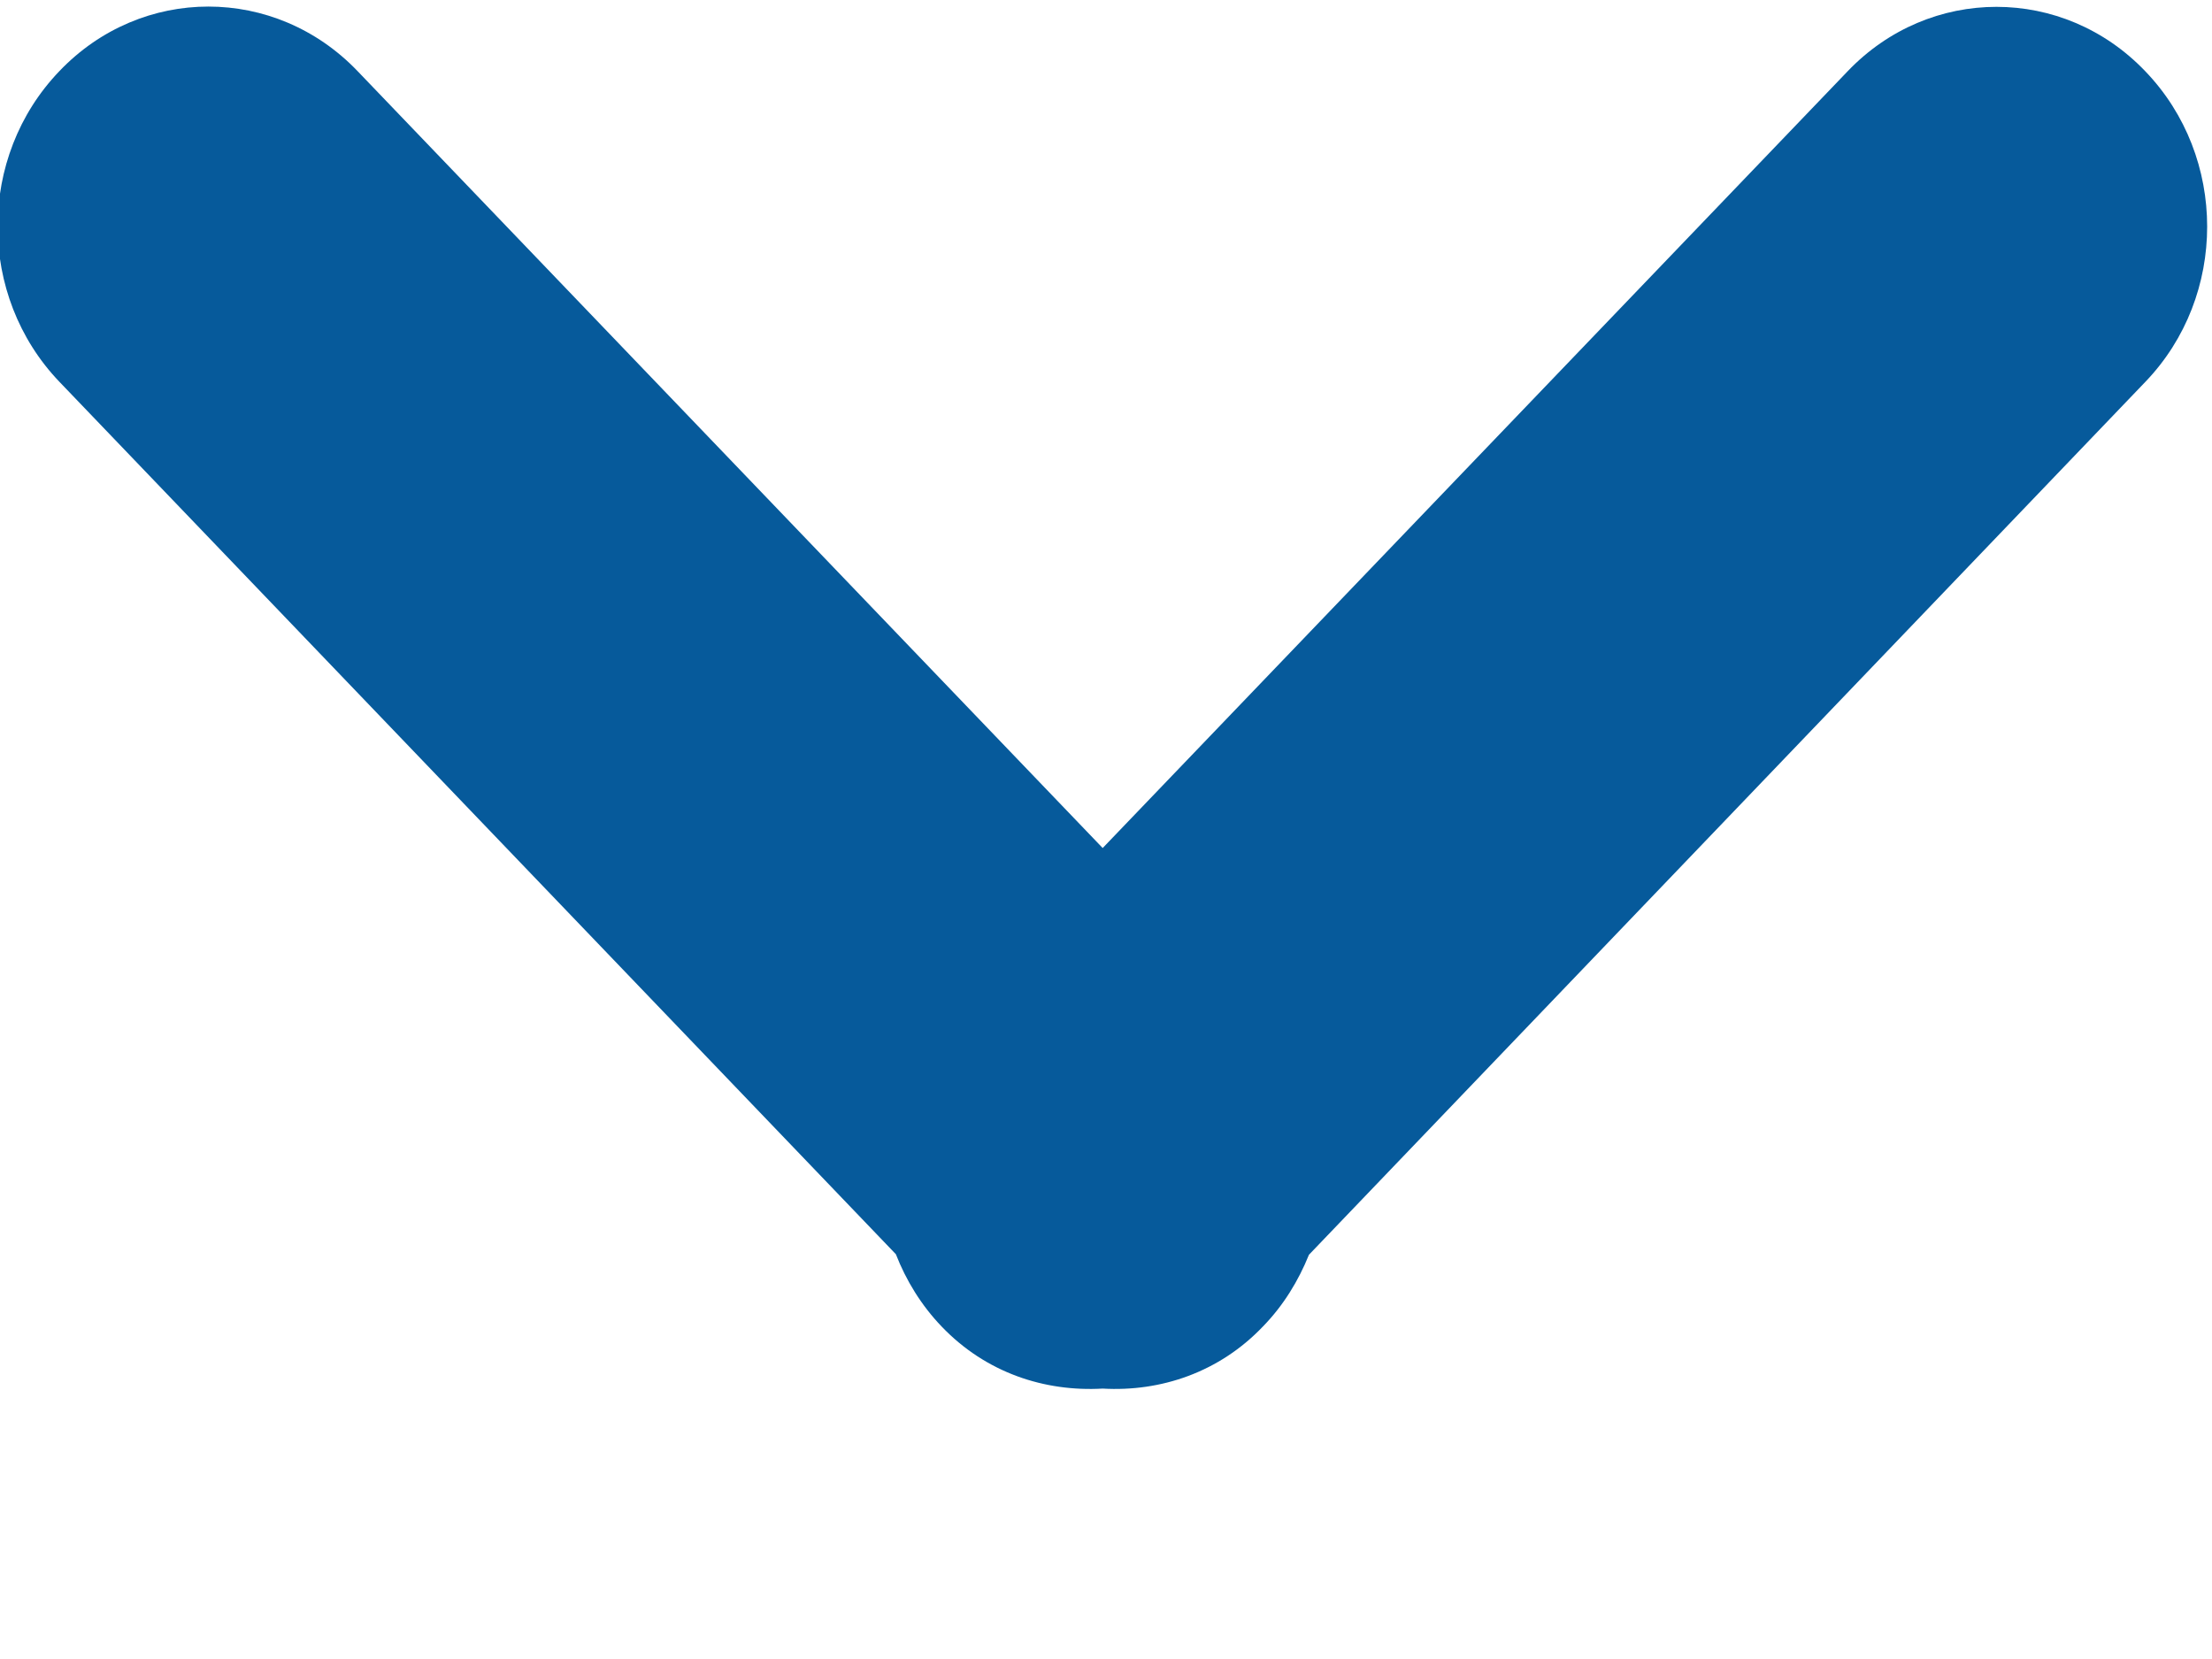 <svg 
 xmlns="http://www.w3.org/2000/svg"
 xmlns:xlink="http://www.w3.org/1999/xlink"
 width="8px" height="6px">
<path fill-rule="evenodd"  fill="rgb(6, 90, 155)"
 d="M7.759,1.381 L4.734,4.538 C4.696,4.632 4.642,4.721 4.568,4.797 C4.409,4.964 4.197,5.034 3.988,5.022 C3.778,5.034 3.566,4.965 3.406,4.798 C3.332,4.721 3.277,4.631 3.240,4.536 L0.215,1.381 C-0.083,1.070 -0.083,0.567 0.215,0.257 C0.512,-0.054 0.995,-0.054 1.293,0.257 L3.988,3.067 L6.682,0.258 C6.979,-0.053 7.462,-0.053 7.759,0.258 C8.057,0.568 8.057,1.071 7.759,1.381 Z"/>
</svg>